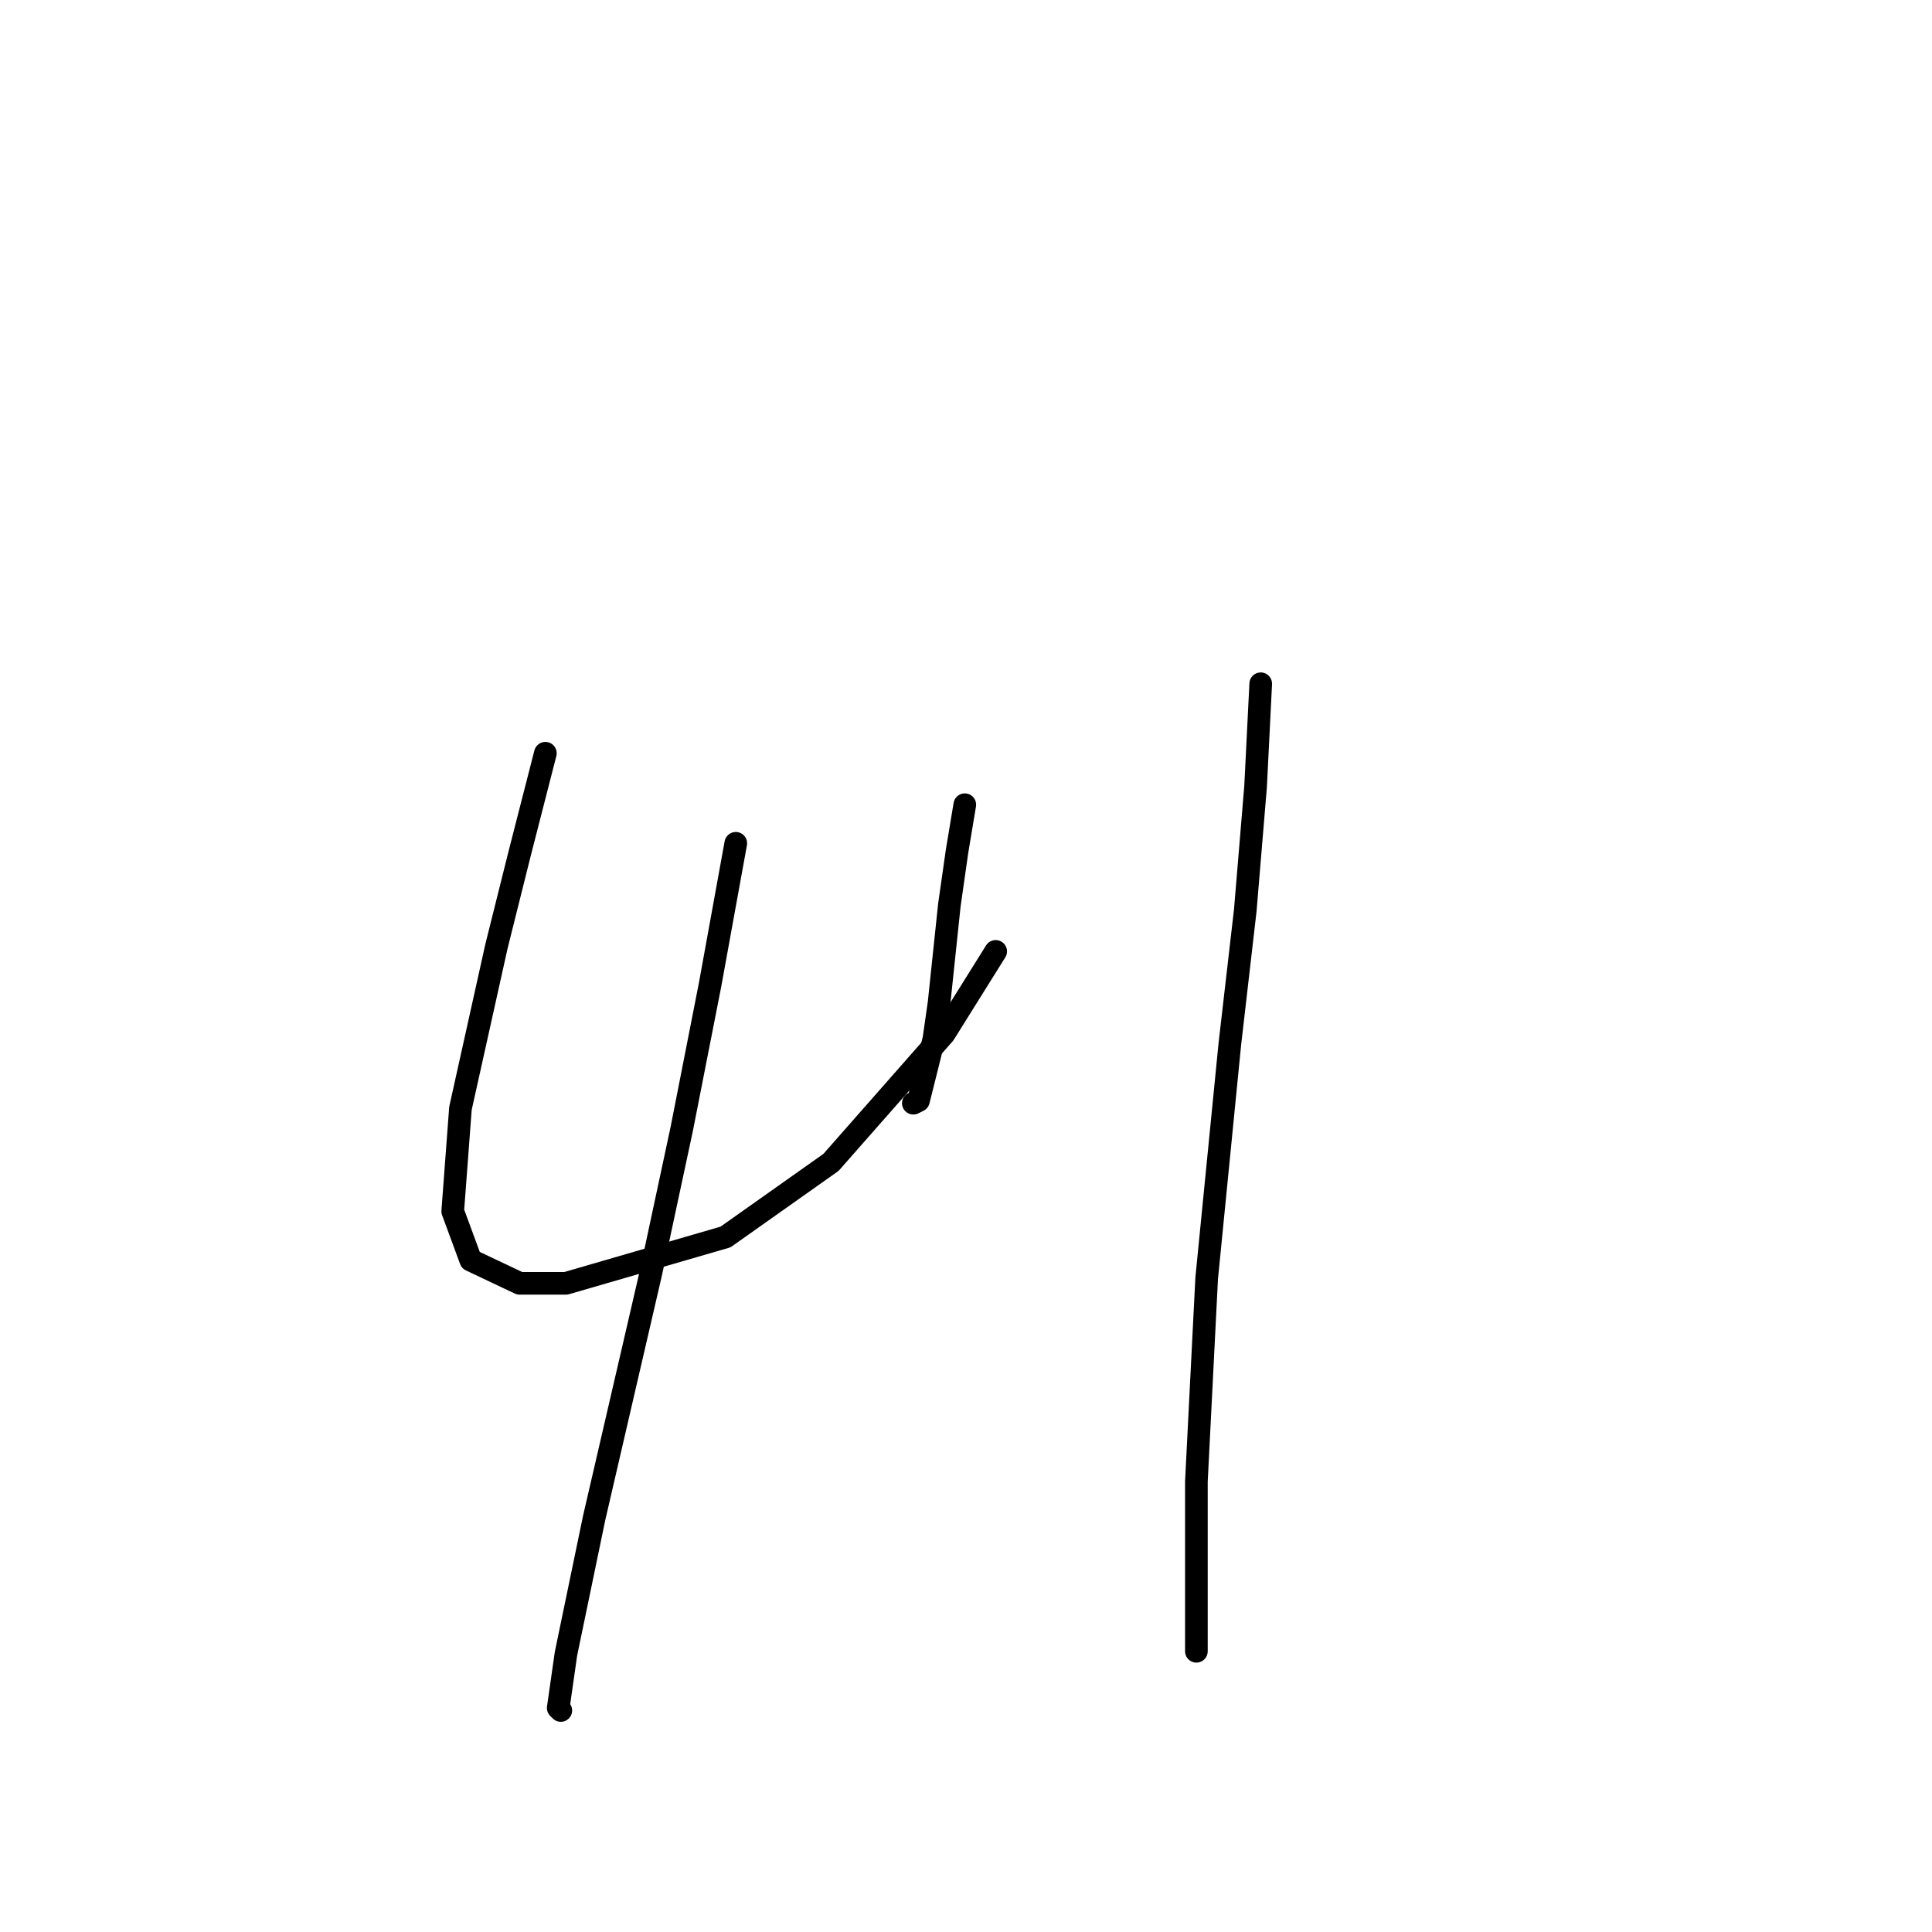 <?xml version="1.0" standalone="no"?>
    <svg width="256" height="256" xmlns="http://www.w3.org/2000/svg" version="1.1">
    <polyline stroke="black" stroke-width="3" stroke-linecap="round" fill="transparent" stroke-linejoin="round" points="72.264 99.808 68.854 113.106 65.786 125.381 61.012 146.862 59.989 160.5 62.376 166.979 68.854 170.047 74.992 170.047 96.132 163.91 110.111 154.022 125.114 136.974 131.933 126.063 131.933 126.063 " />
        <polyline stroke="black" stroke-width="3" stroke-linecap="round" fill="transparent" stroke-linejoin="round" points="127.841 106.628 126.819 112.765 125.796 119.925 124.432 132.882 123.75 137.656 121.704 145.839 121.022 146.18 121.022 146.18 " />
        <polyline stroke="black" stroke-width="3" stroke-linecap="round" fill="transparent" stroke-linejoin="round" points="97.495 111.742 94.086 130.495 90.335 149.589 86.244 168.683 78.742 201.075 74.992 219.146 73.969 226.307 74.31 226.648 74.31 226.648 " />
        <polyline stroke="black" stroke-width="3" stroke-linecap="round" fill="transparent" stroke-linejoin="round" points="167.052 90.602 166.37 104.241 165.007 120.607 162.961 138.337 159.892 169.365 158.528 196.302 158.528 218.805 158.528 218.805 " />
        </svg>